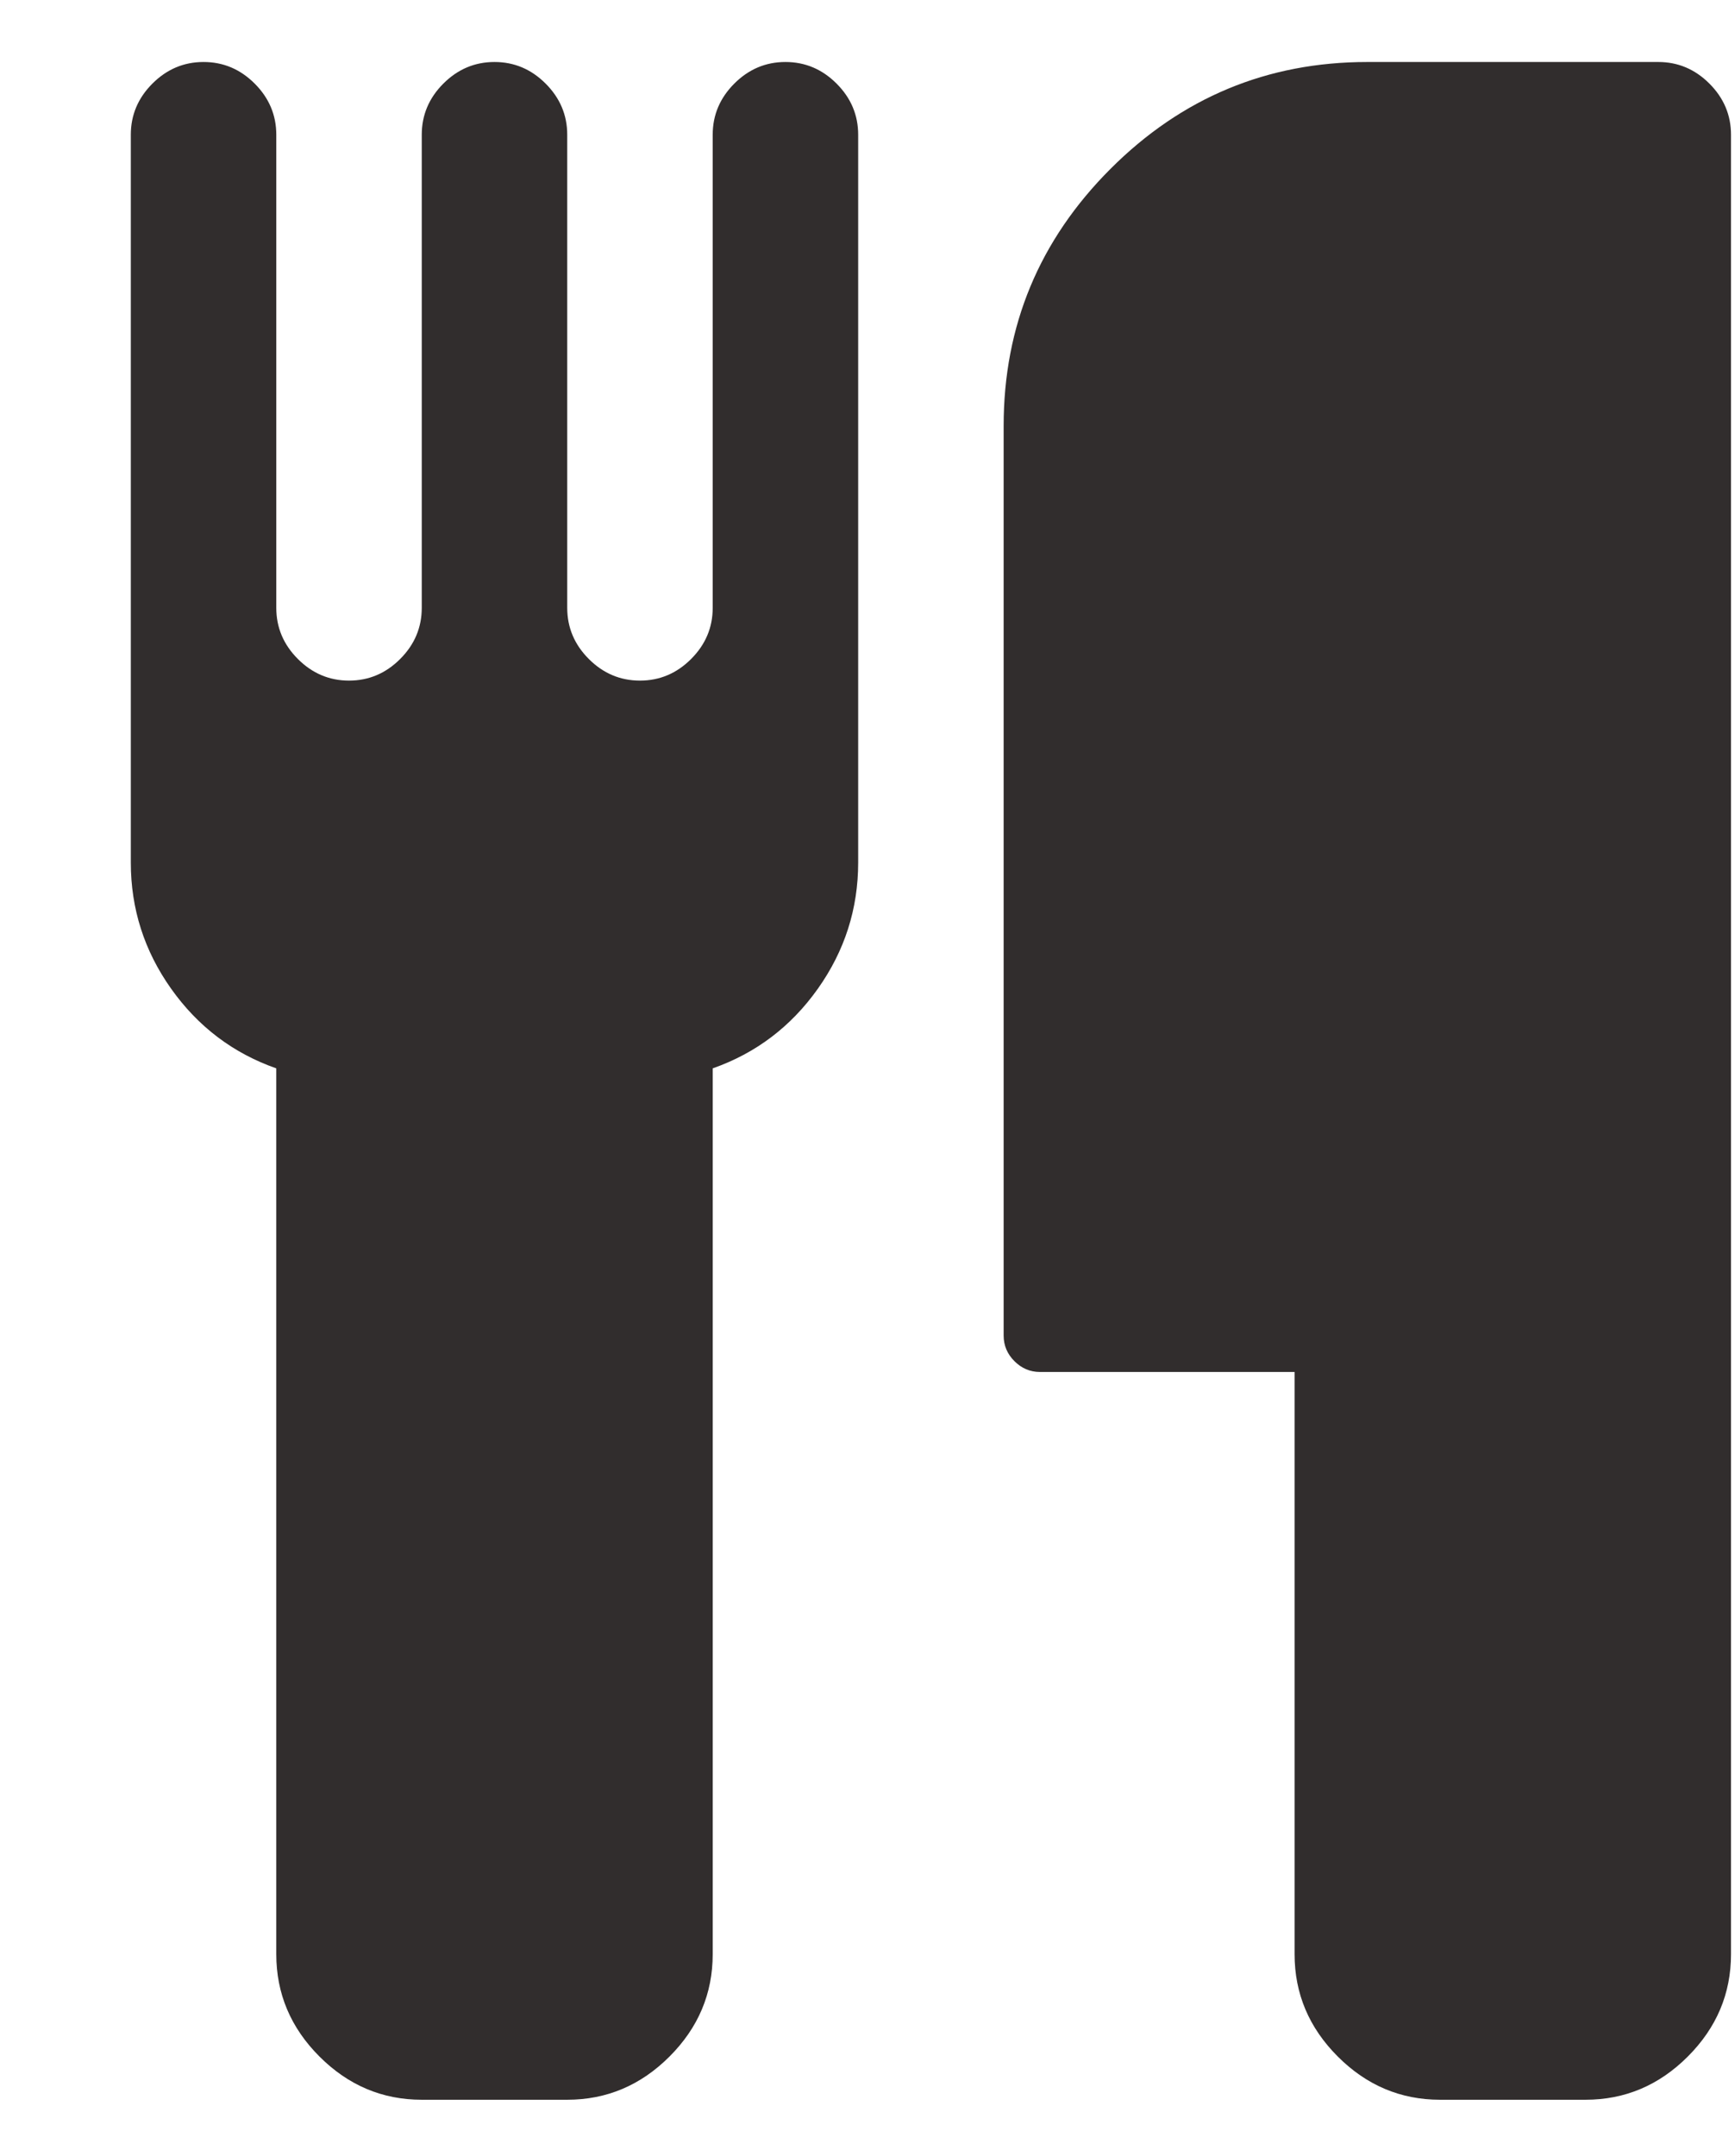 <svg width="252" height="313" viewBox="0 0 252 313" fill="none" xmlns="http://www.w3.org/2000/svg">
  <path d="M124.645 19.565V125.214C124.645 131.927 122.692 138.035 118.785 143.538C114.878 149.04 109.789 152.892 103.516 155.093V283.688C103.516 289.411 101.425 294.363 97.243 298.545C93.062 302.727 88.109 304.818 82.387 304.818H61.258C55.536 304.818 50.584 302.727 46.402 298.545C42.22 294.363 40.129 289.411 40.129 283.688V155.093C33.856 152.892 28.767 149.04 24.86 143.538C20.953 138.035 19 131.927 19 125.214V19.565C19 16.704 20.045 14.227 22.136 12.136C24.227 10.046 26.703 9 29.564 9C32.426 9 34.902 10.046 36.993 12.136C39.084 14.227 40.129 16.704 40.129 19.565V88.237C40.129 91.098 41.175 93.575 43.265 95.665C45.356 97.757 47.832 98.802 50.694 98.802C53.555 98.802 56.031 97.757 58.122 95.665C60.213 93.575 61.258 91.098 61.258 88.237V19.565C61.258 16.704 62.303 14.227 64.394 12.136C66.485 10.046 68.961 9 71.823 9C74.684 9 77.16 10.046 79.251 12.136C81.342 14.227 82.387 16.704 82.387 19.565V88.237C82.387 91.098 83.433 93.575 85.523 95.665C87.614 97.757 90.09 98.802 92.951 98.802C95.813 98.802 98.289 97.757 100.38 95.665C102.471 93.575 103.516 91.098 103.516 88.237V19.565C103.516 16.704 104.561 14.227 106.652 12.136C108.743 10.046 111.219 9 114.081 9C116.942 9 119.418 10.046 121.509 12.136C123.6 14.227 124.645 16.704 124.645 19.565ZM251.419 19.565V283.688C251.419 289.411 249.328 294.363 245.146 298.545C240.965 302.727 236.013 304.818 230.29 304.818H209.161C203.439 304.818 198.487 302.727 194.305 298.545C190.123 294.363 188.032 289.411 188.032 283.688V199.169H151.056C149.626 199.169 148.388 198.646 147.342 197.601C146.297 196.555 145.774 195.317 145.774 193.886V61.825C145.774 47.298 150.946 34.862 161.291 24.517C171.635 14.172 184.07 9 198.597 9H240.855C243.716 9 246.192 10.046 248.283 12.136C250.374 14.227 251.419 16.704 251.419 19.565Z" fill="#312D2D" />
</svg>